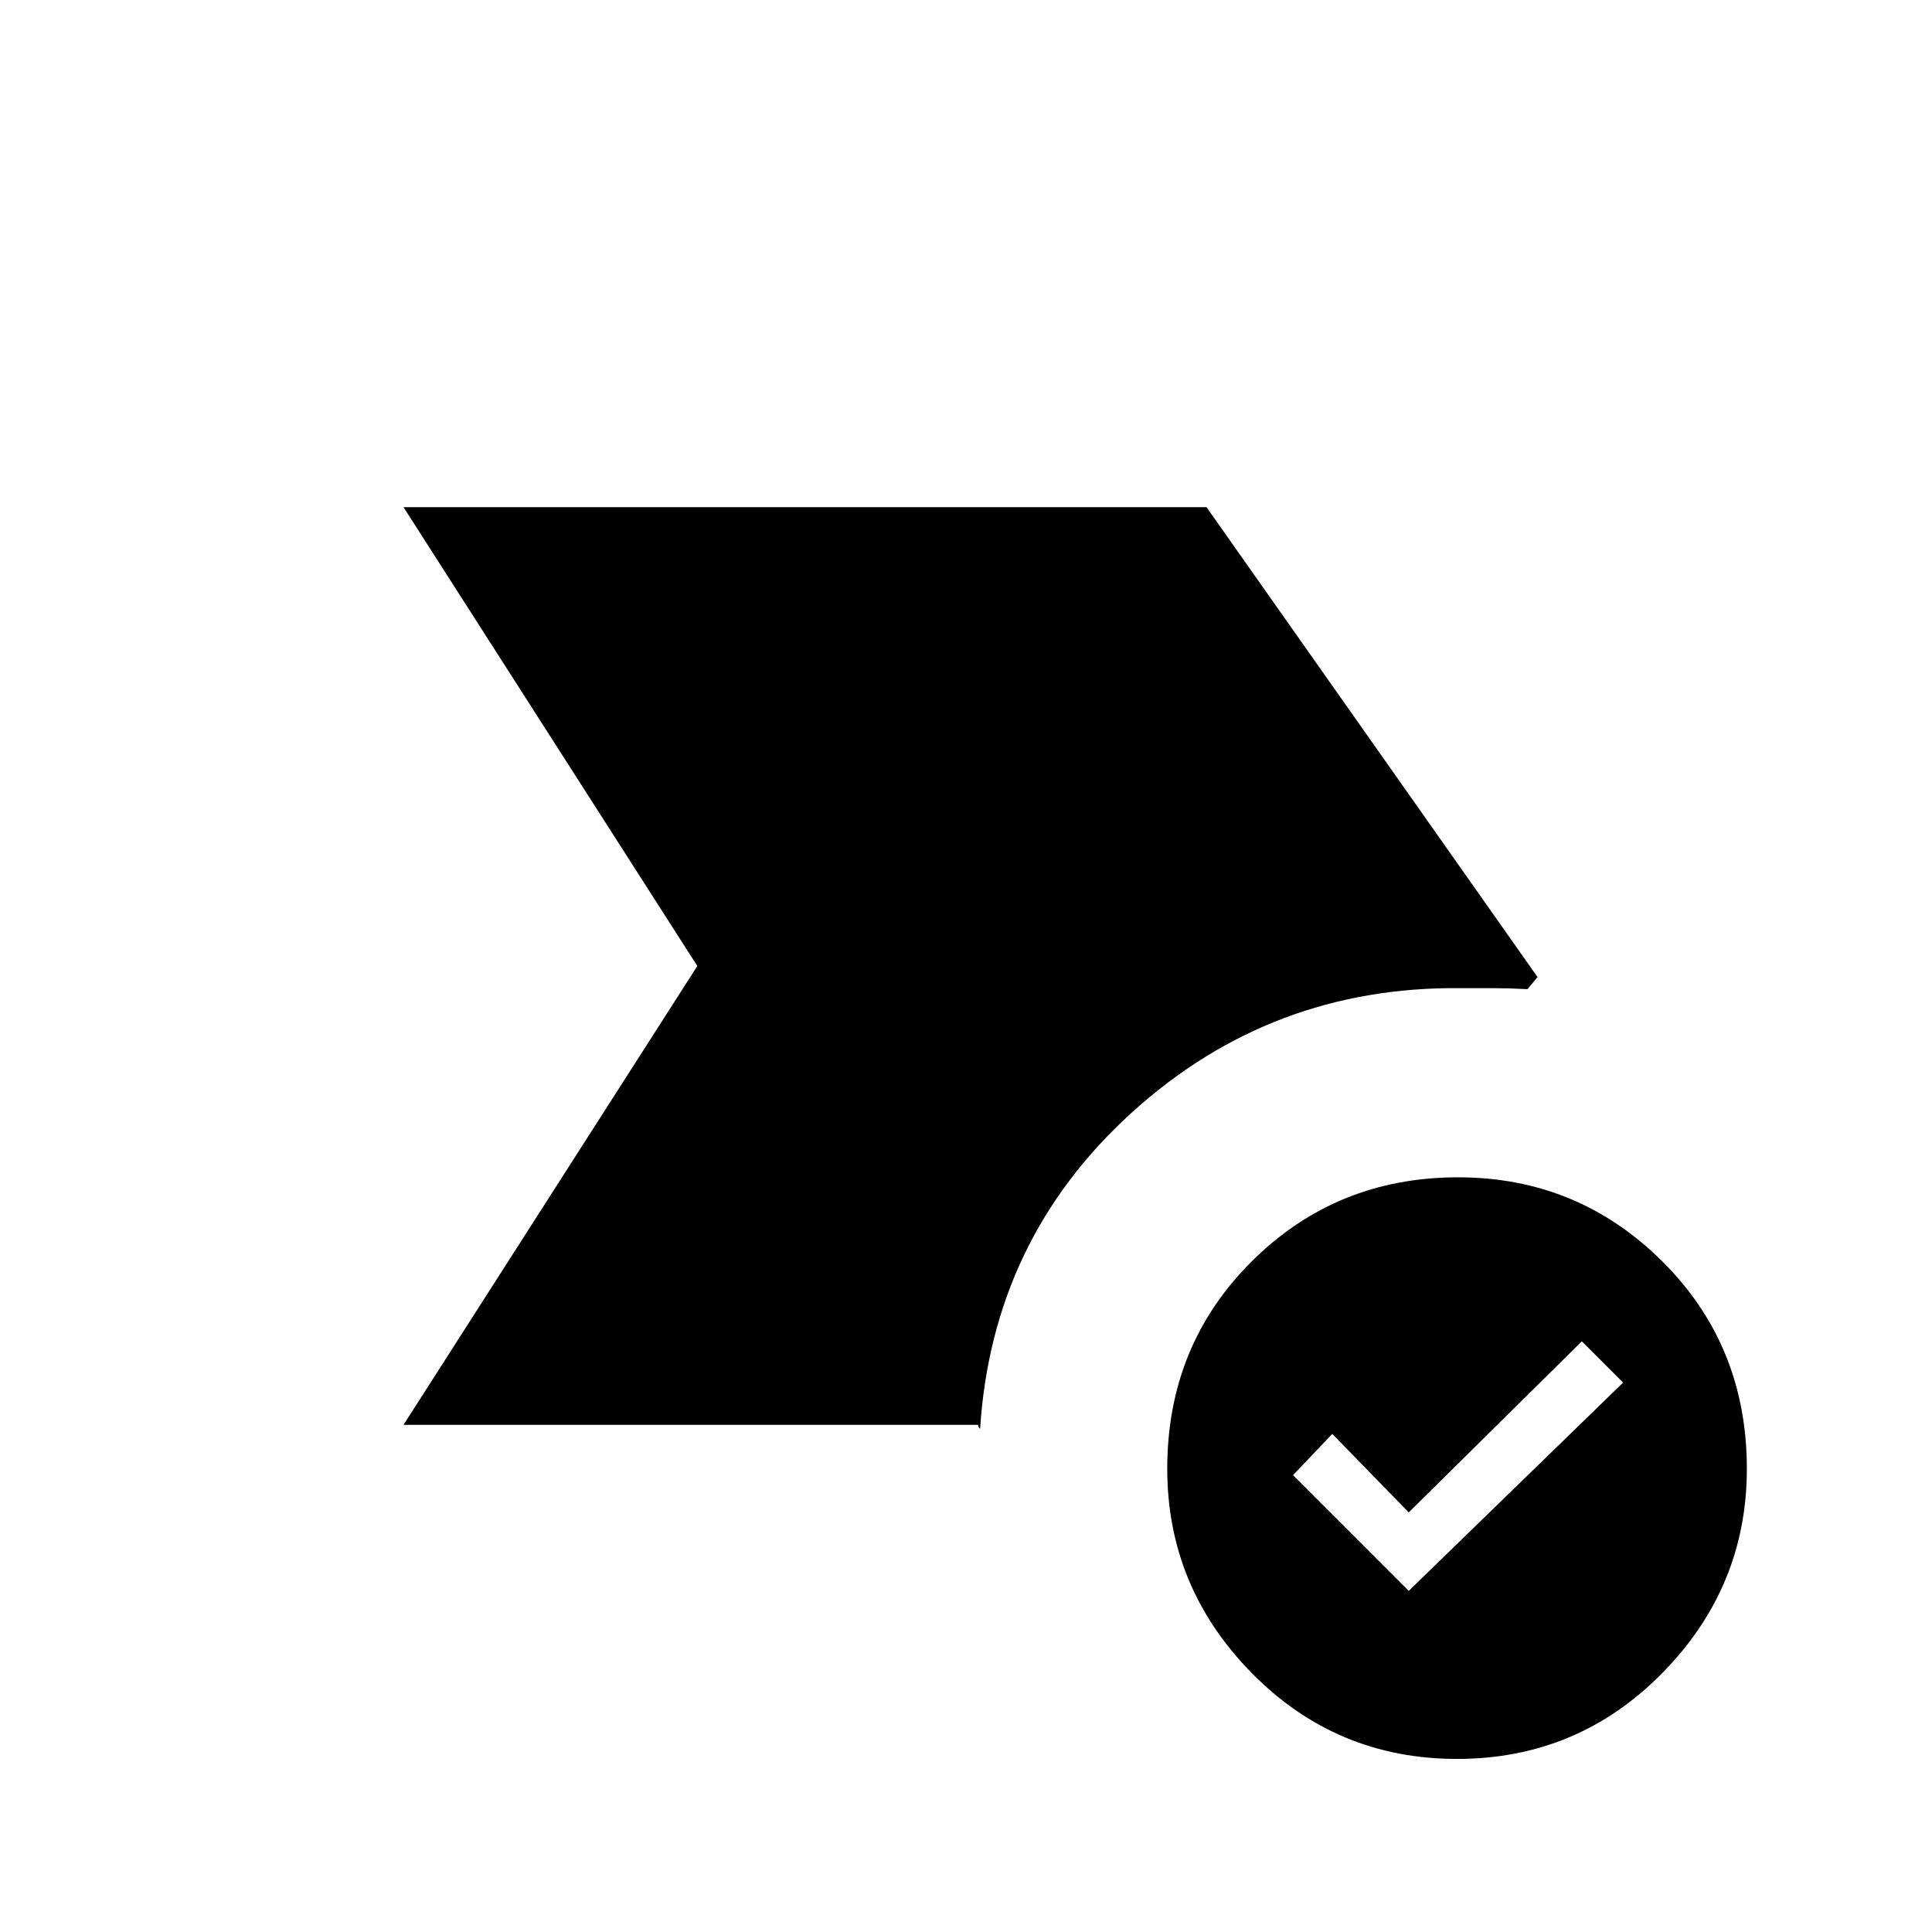 <svg xmlns="http://www.w3.org/2000/svg" height="48" viewBox="0 96 960 960" width="48"><path d="M700 886.5 806.5 783 786 762.5l-86 85-38-39-19.5 20.5 57.5 57.5Zm23.981 83.5q-60.02 0-102-42.687Q580 884.625 580 825.813q0-61.248 41.971-103.031Q663.941 681 724.481 681 784 681 826 722.782q42 41.783 42 103.031 0 58.812-42 101.5Q784 970 723.981 970ZM200.5 804l146-228-146-228h399L764 581.5l-5 6q-10-.5-17.188-.5h-15.944q-94.368-1-163.618 61.948Q493 711.897 487 806.085q0-.146-.5-.68-.5-.533-.5-1.405H200.5Z"/></svg>